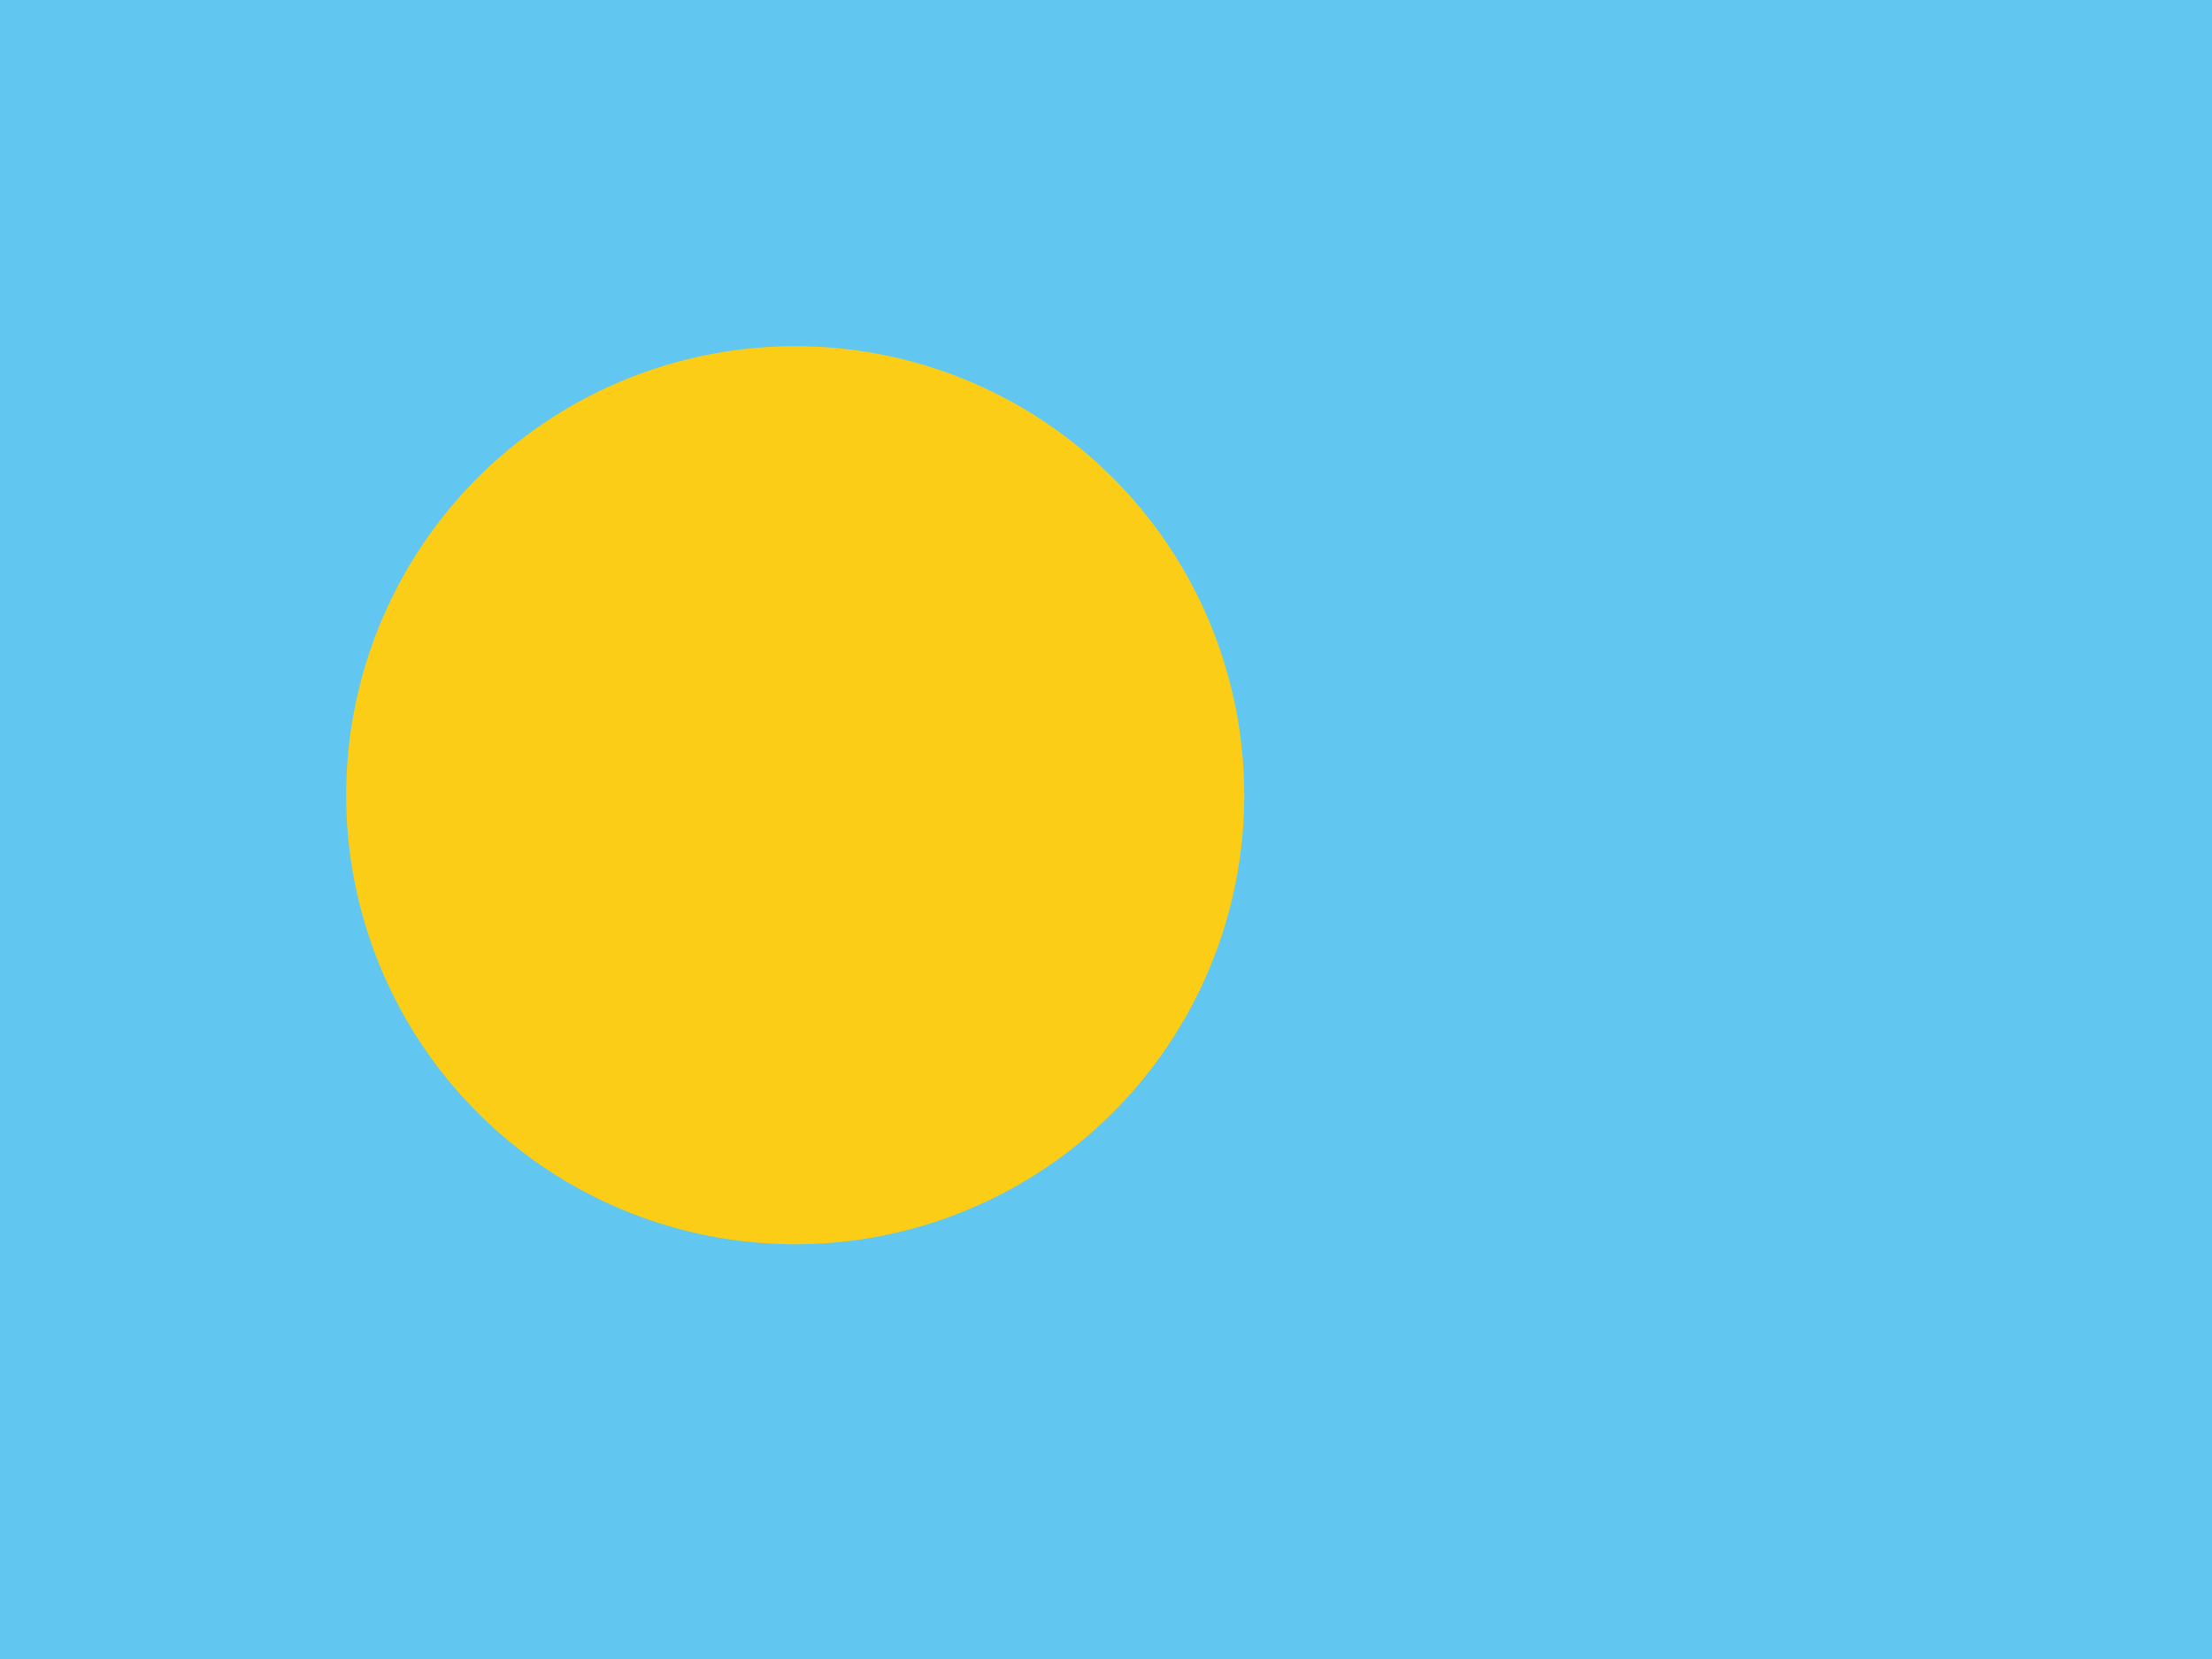 <svg viewBox="0 0 20 15" fill="none" xmlns="http://www.w3.org/2000/svg"><path d="M0 0v15h20V0H0Z" fill="#61C6F0"/><path d="M7.19 11.25a4.06 4.06 0 1 0 0-8.12 4.06 4.06 0 0 0 0 8.12Z" fill="#fbcd17"/></svg>